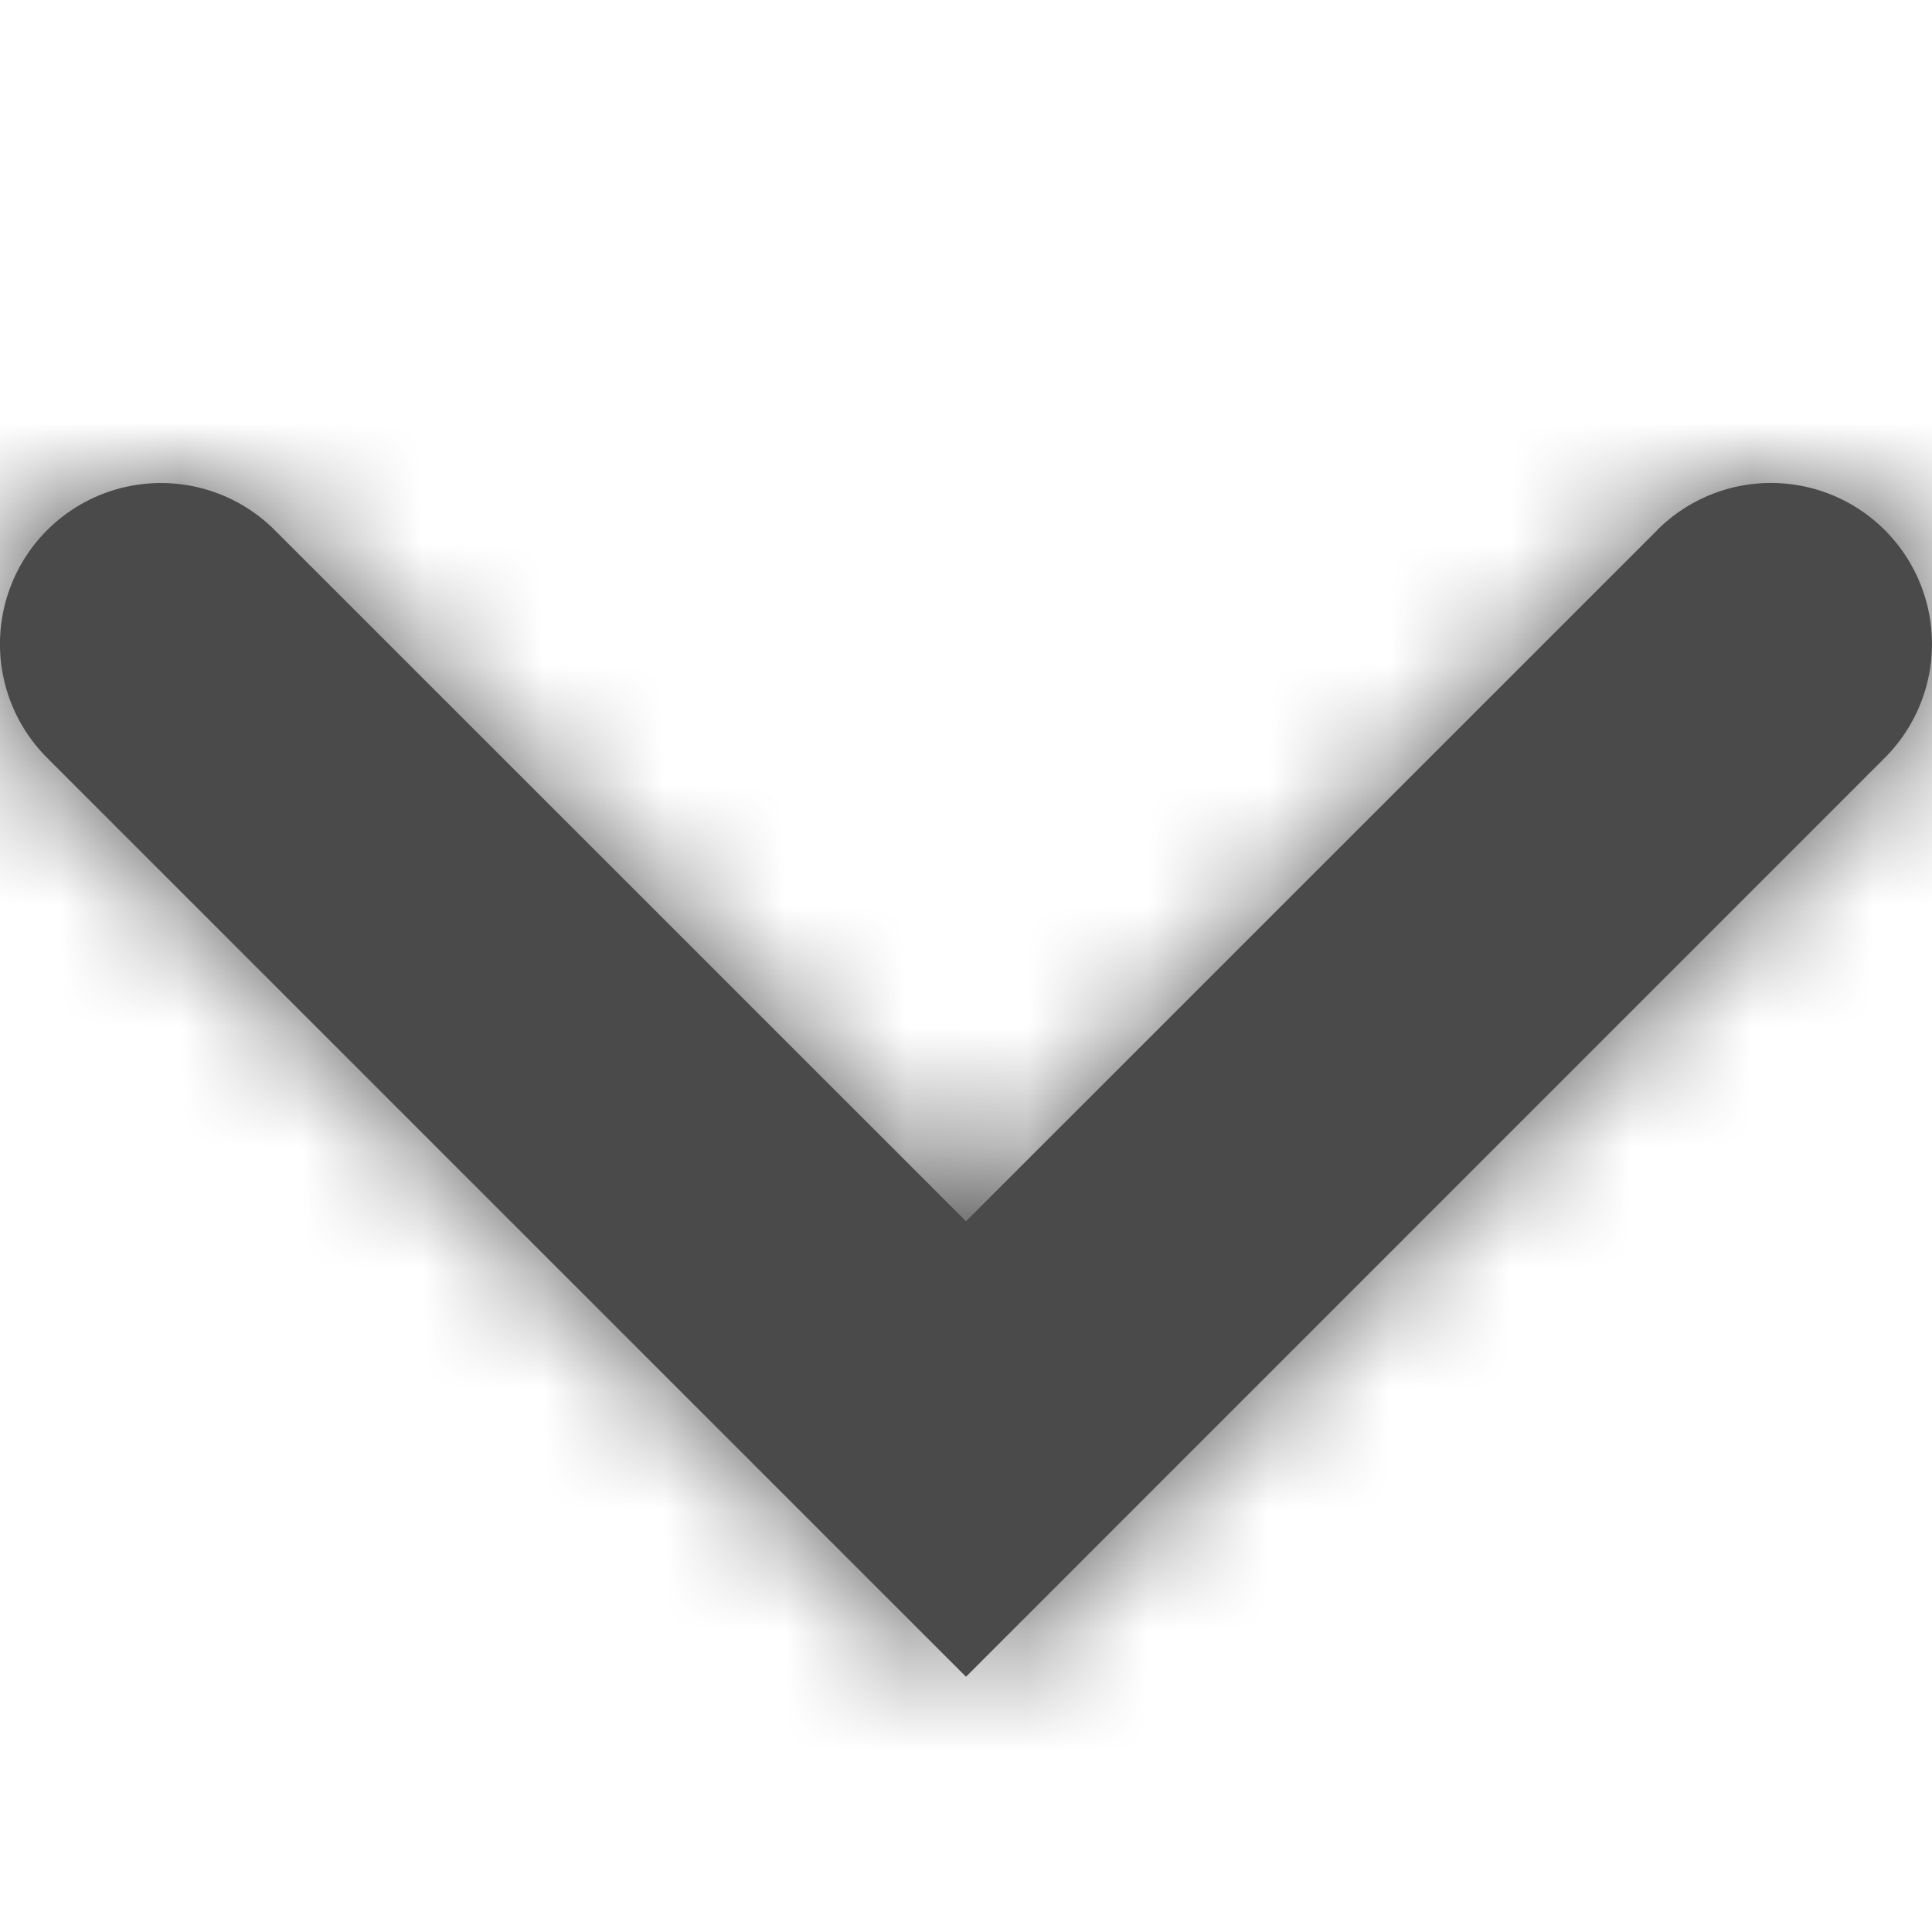 <svg xmlns="http://www.w3.org/2000/svg" xmlns:xlink="http://www.w3.org/1999/xlink" width="14" height="14" viewBox="0 0 16 16">
    <defs>
        <path id="a" d="M13.724 4.39a1.333 1.333 0 0 1 1.885 1.886L8 13.886.39 6.276a1.333 1.333 0 1 1 1.886-1.885L8 10.114l5.724-5.723z"/>
    </defs>
    <g fill="none" fill-rule="evenodd">
        <mask id="b" fill="#fff">
            <use xlink:href="#a"/>
        </mask>
        <use fill="#4a4a4a" fill-rule="nonzero" xlink:href="#a"/>
        <g fill="#4a4a4a" mask="url(#b)">
            <path d="M0 0h16v16H0z"/>
        </g>
    </g>
</svg>
